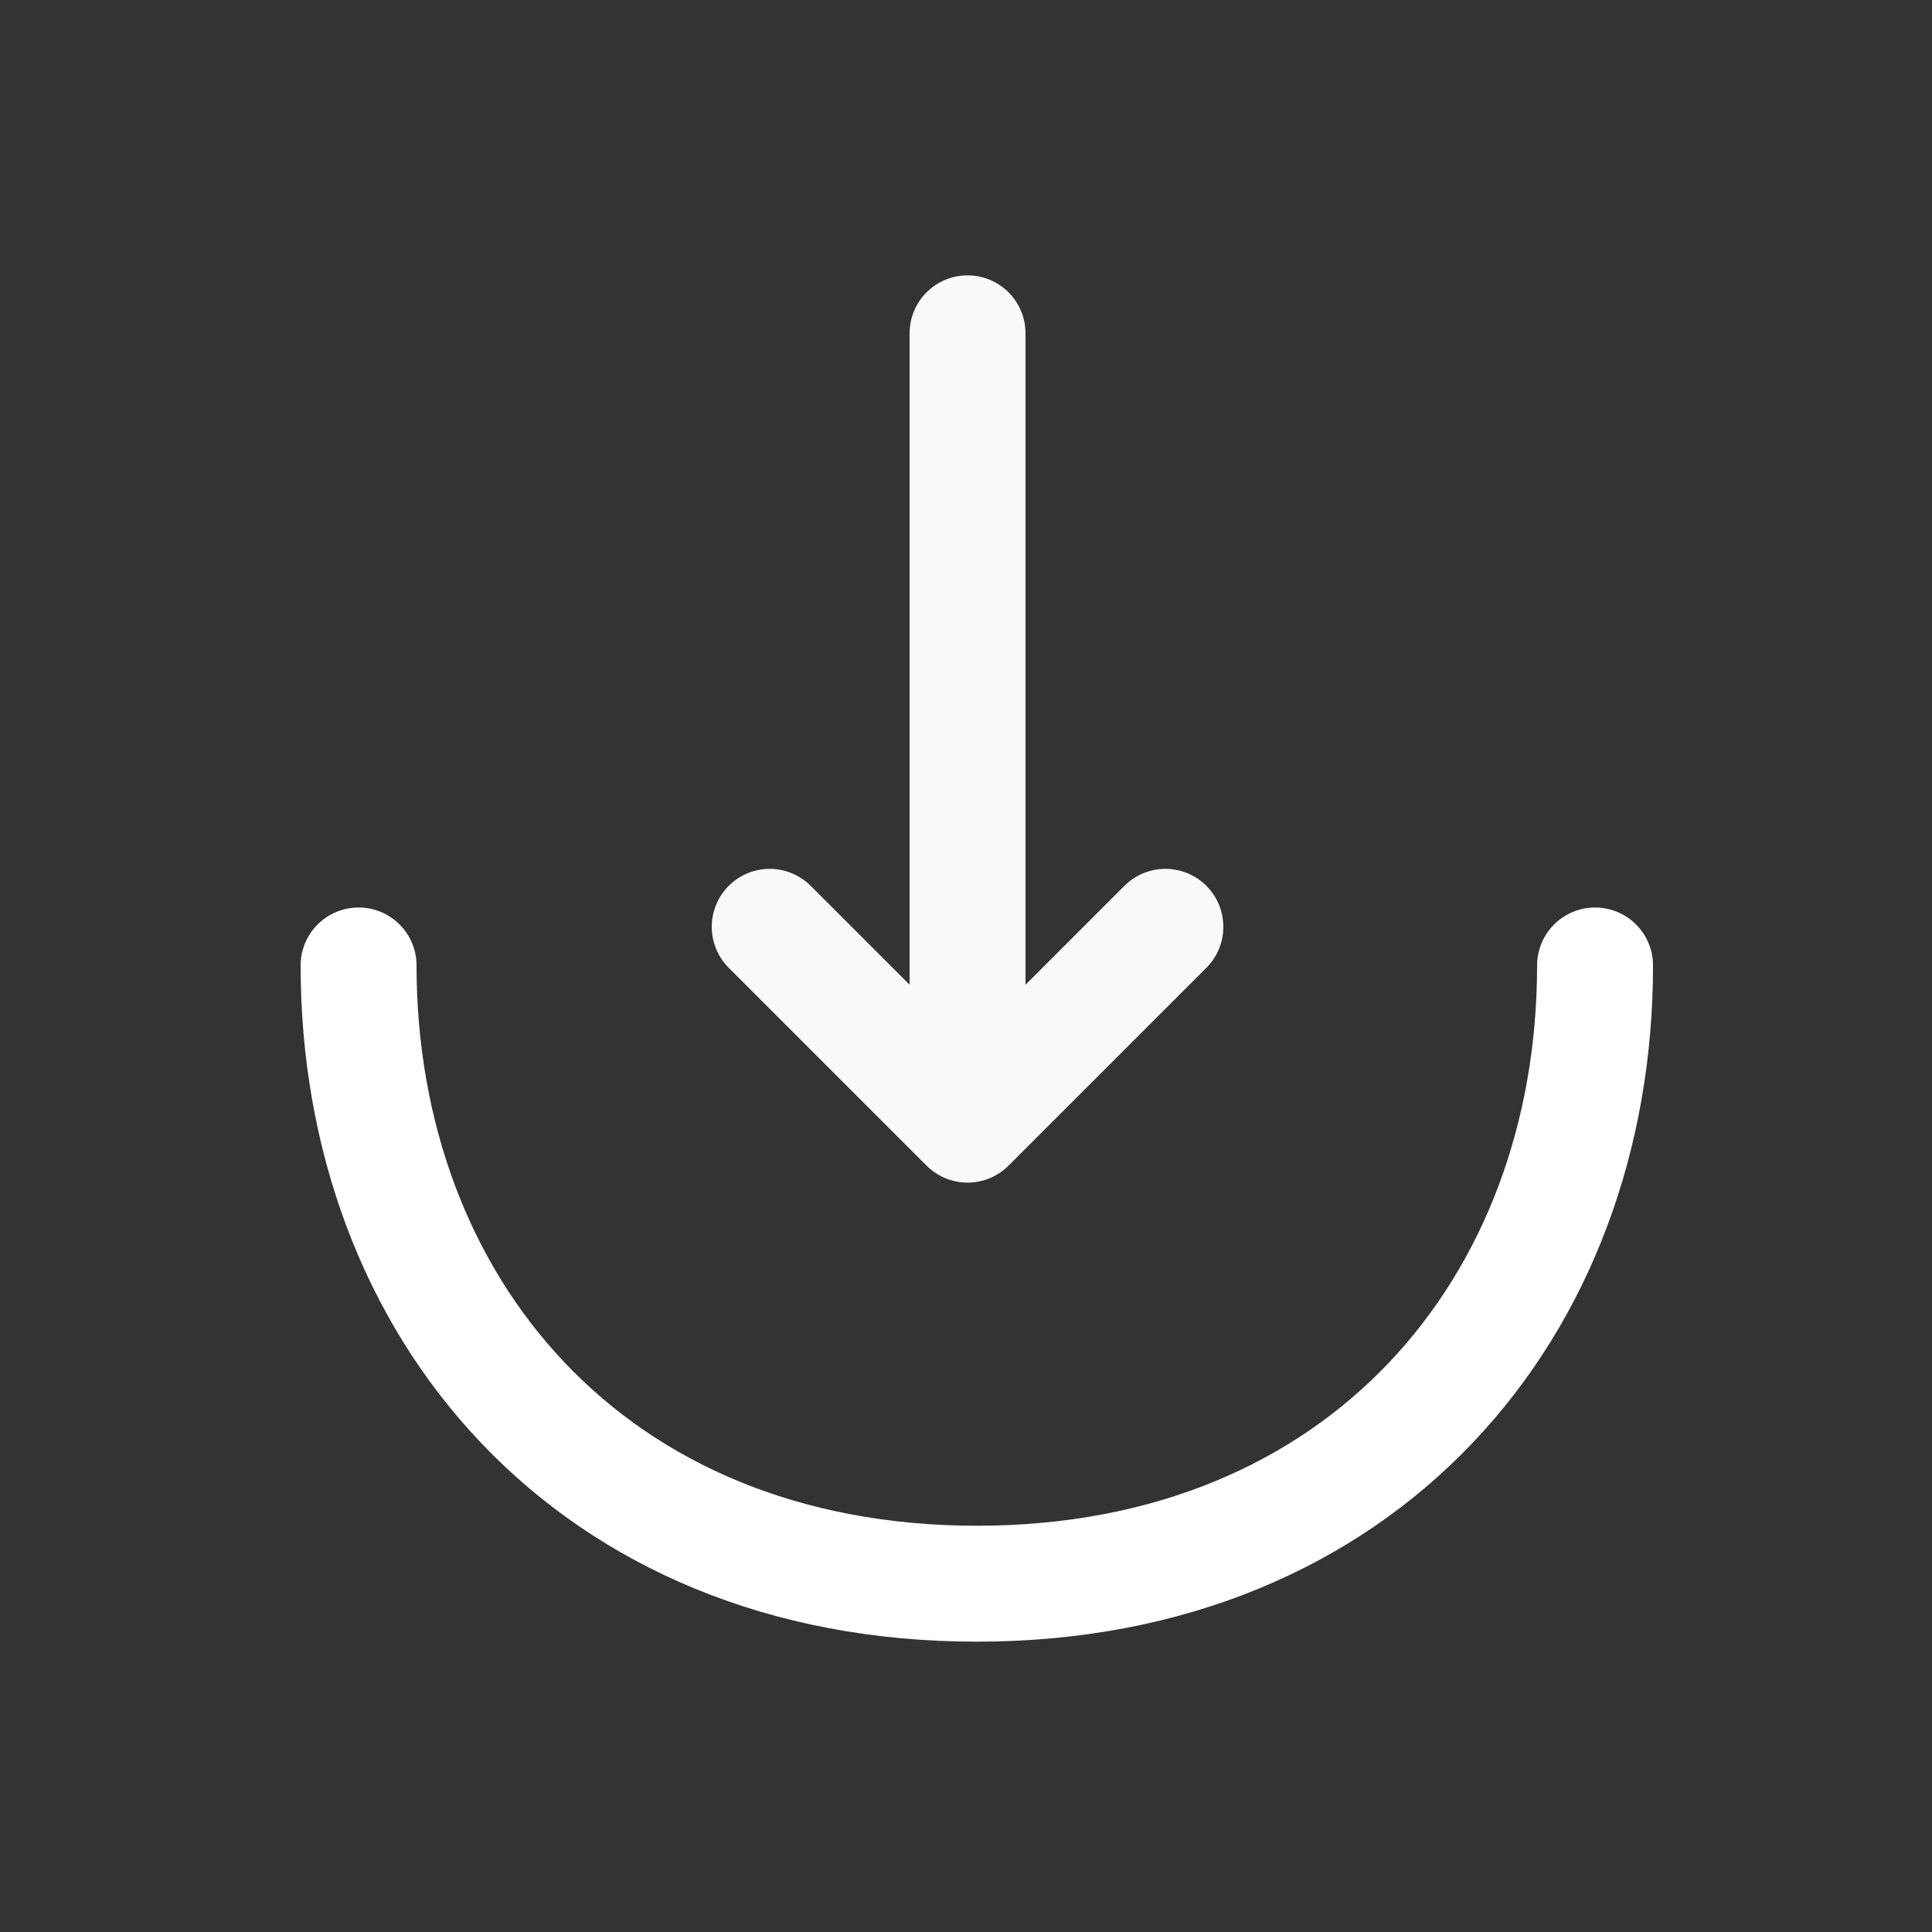 <svg width="25" height="25" viewBox="0 0 25 25" fill="none" xmlns="http://www.w3.org/2000/svg">
<rect x="0" y="0" width="25" height="25" fill="#333333" stroke="none"/>
<path d="M9.96 11.993L12.52 14.553L15.08 11.993" stroke="#F9F9F9" stroke-width="1.5" stroke-miterlimit="10" stroke-linecap="round" stroke-linejoin="round"/>
<path d="M12.52 4.313V14.483" stroke="#F9F9F9" stroke-width="1.5" stroke-miterlimit="10" stroke-linecap="round" stroke-linejoin="round"/>
<path d="M20.64 12.493C20.64 16.913 17.64 20.493 12.64 20.493C7.64 20.493 4.64 16.913 4.64 12.493" stroke="white" stroke-width="1.5" stroke-miterlimit="10" stroke-linecap="round" stroke-linejoin="round"/>
</svg>
